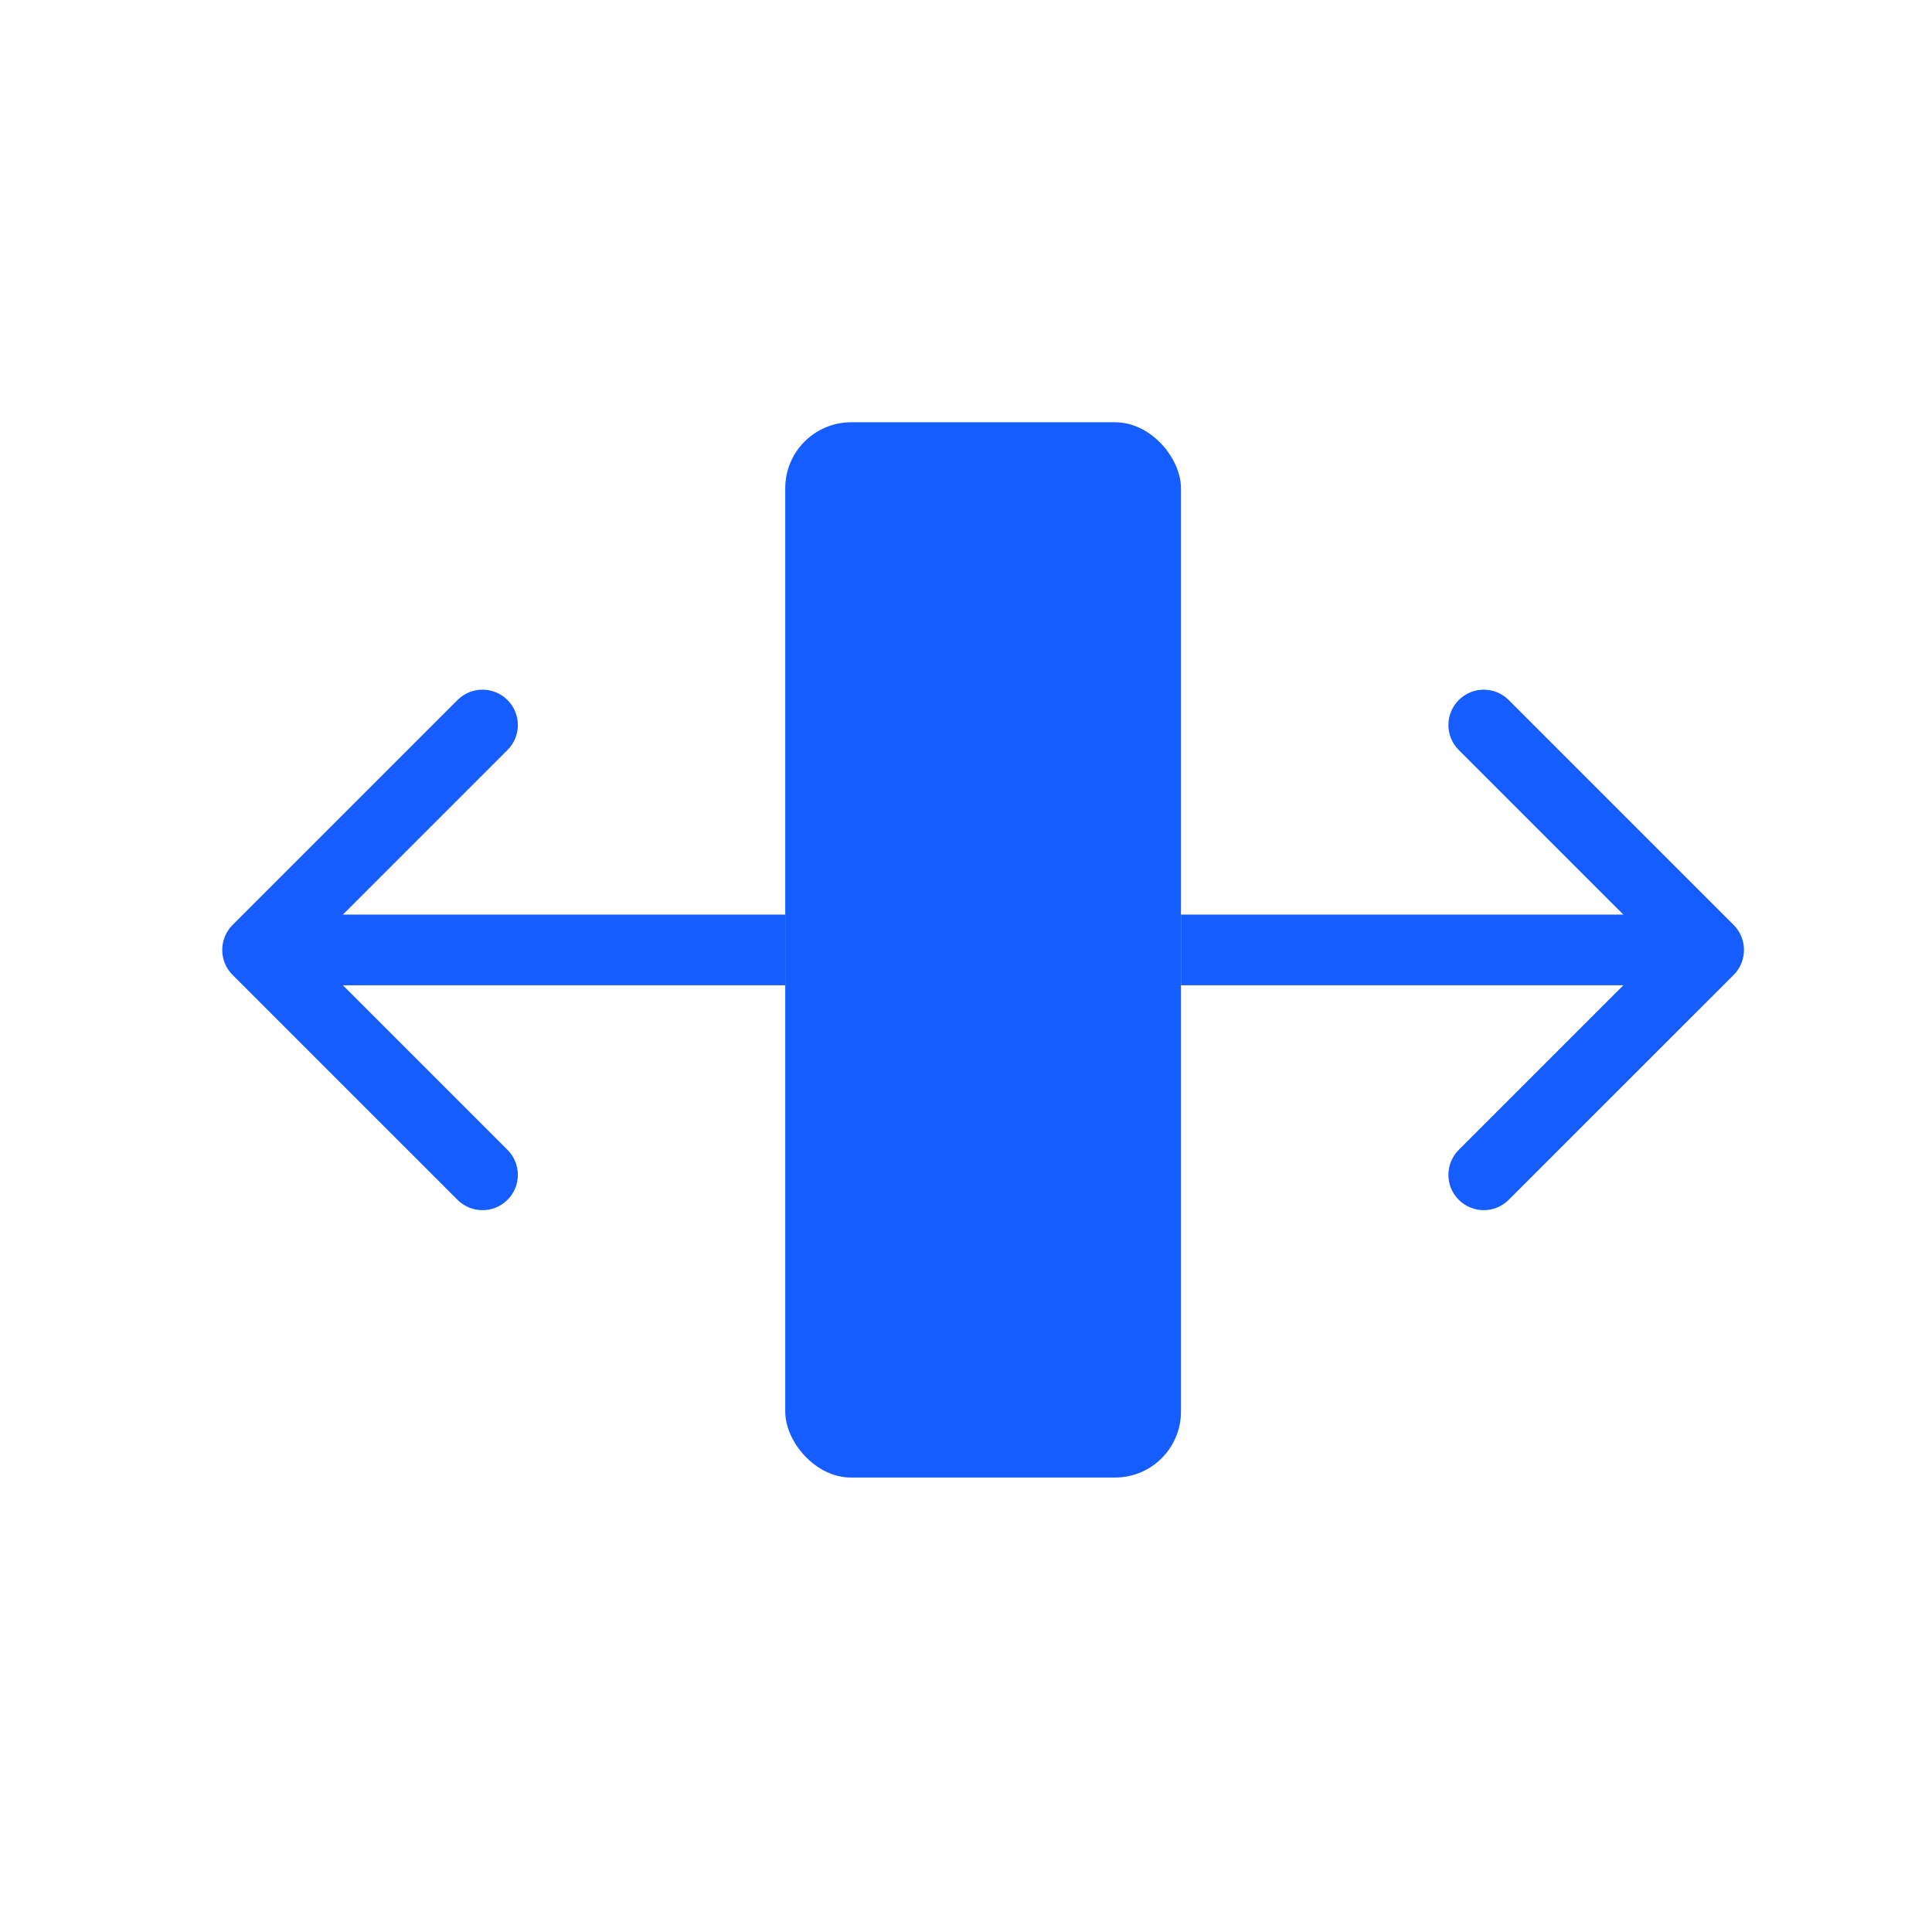 <svg width="41" height="41" viewBox="0 0 41 41" fill="none" xmlns="http://www.w3.org/2000/svg">
<g clip-path="url(#clip0)">
<rect x="16.664" y="8.961" width="8.398" height="22.395" rx="1.4" fill="#165DFF"/>
<path fill-rule="evenodd" clip-rule="evenodd" d="M32.017 14.856L36.791 19.629C37.083 19.922 37.083 20.397 36.791 20.689L32.017 25.462C31.725 25.755 31.25 25.755 30.957 25.462C30.664 25.17 30.664 24.695 30.957 24.402L34.45 20.909L25.062 20.909V19.409L34.45 19.409L30.957 15.917C30.664 15.624 30.664 15.149 30.957 14.856C31.25 14.563 31.725 14.563 32.017 14.856Z" fill="#165DFF"/>
<path d="M4.972 19.664C4.698 19.938 4.698 20.381 4.972 20.654L9.425 25.108C9.699 25.381 10.142 25.381 10.415 25.108C10.688 24.835 10.688 24.392 10.415 24.118L6.456 20.159L10.415 16.2C10.688 15.927 10.688 15.484 10.415 15.21C10.142 14.937 9.699 14.937 9.425 15.21L4.972 19.664ZM16.664 19.459L5.466 19.459L5.466 20.859L16.664 20.859L16.664 19.459Z" fill="#165DFF"/>
<path fill-rule="evenodd" clip-rule="evenodd" d="M9.709 25.462L4.936 20.689C4.643 20.397 4.643 19.922 4.936 19.629L9.709 14.856C10.002 14.563 10.477 14.563 10.77 14.856C11.063 15.149 11.063 15.624 10.77 15.916L7.277 19.409L16.664 19.409L16.664 20.909L7.277 20.909L10.77 24.402C11.063 24.695 11.063 25.17 10.77 25.462C10.477 25.755 10.002 25.755 9.709 25.462Z" fill="#165DFF"/>
</g>
<defs>
<clipPath id="clip0">
<rect x="0.863" y="0.159" width="40" height="40" rx="20" fill="white"/>
</clipPath>
</defs>
</svg>

